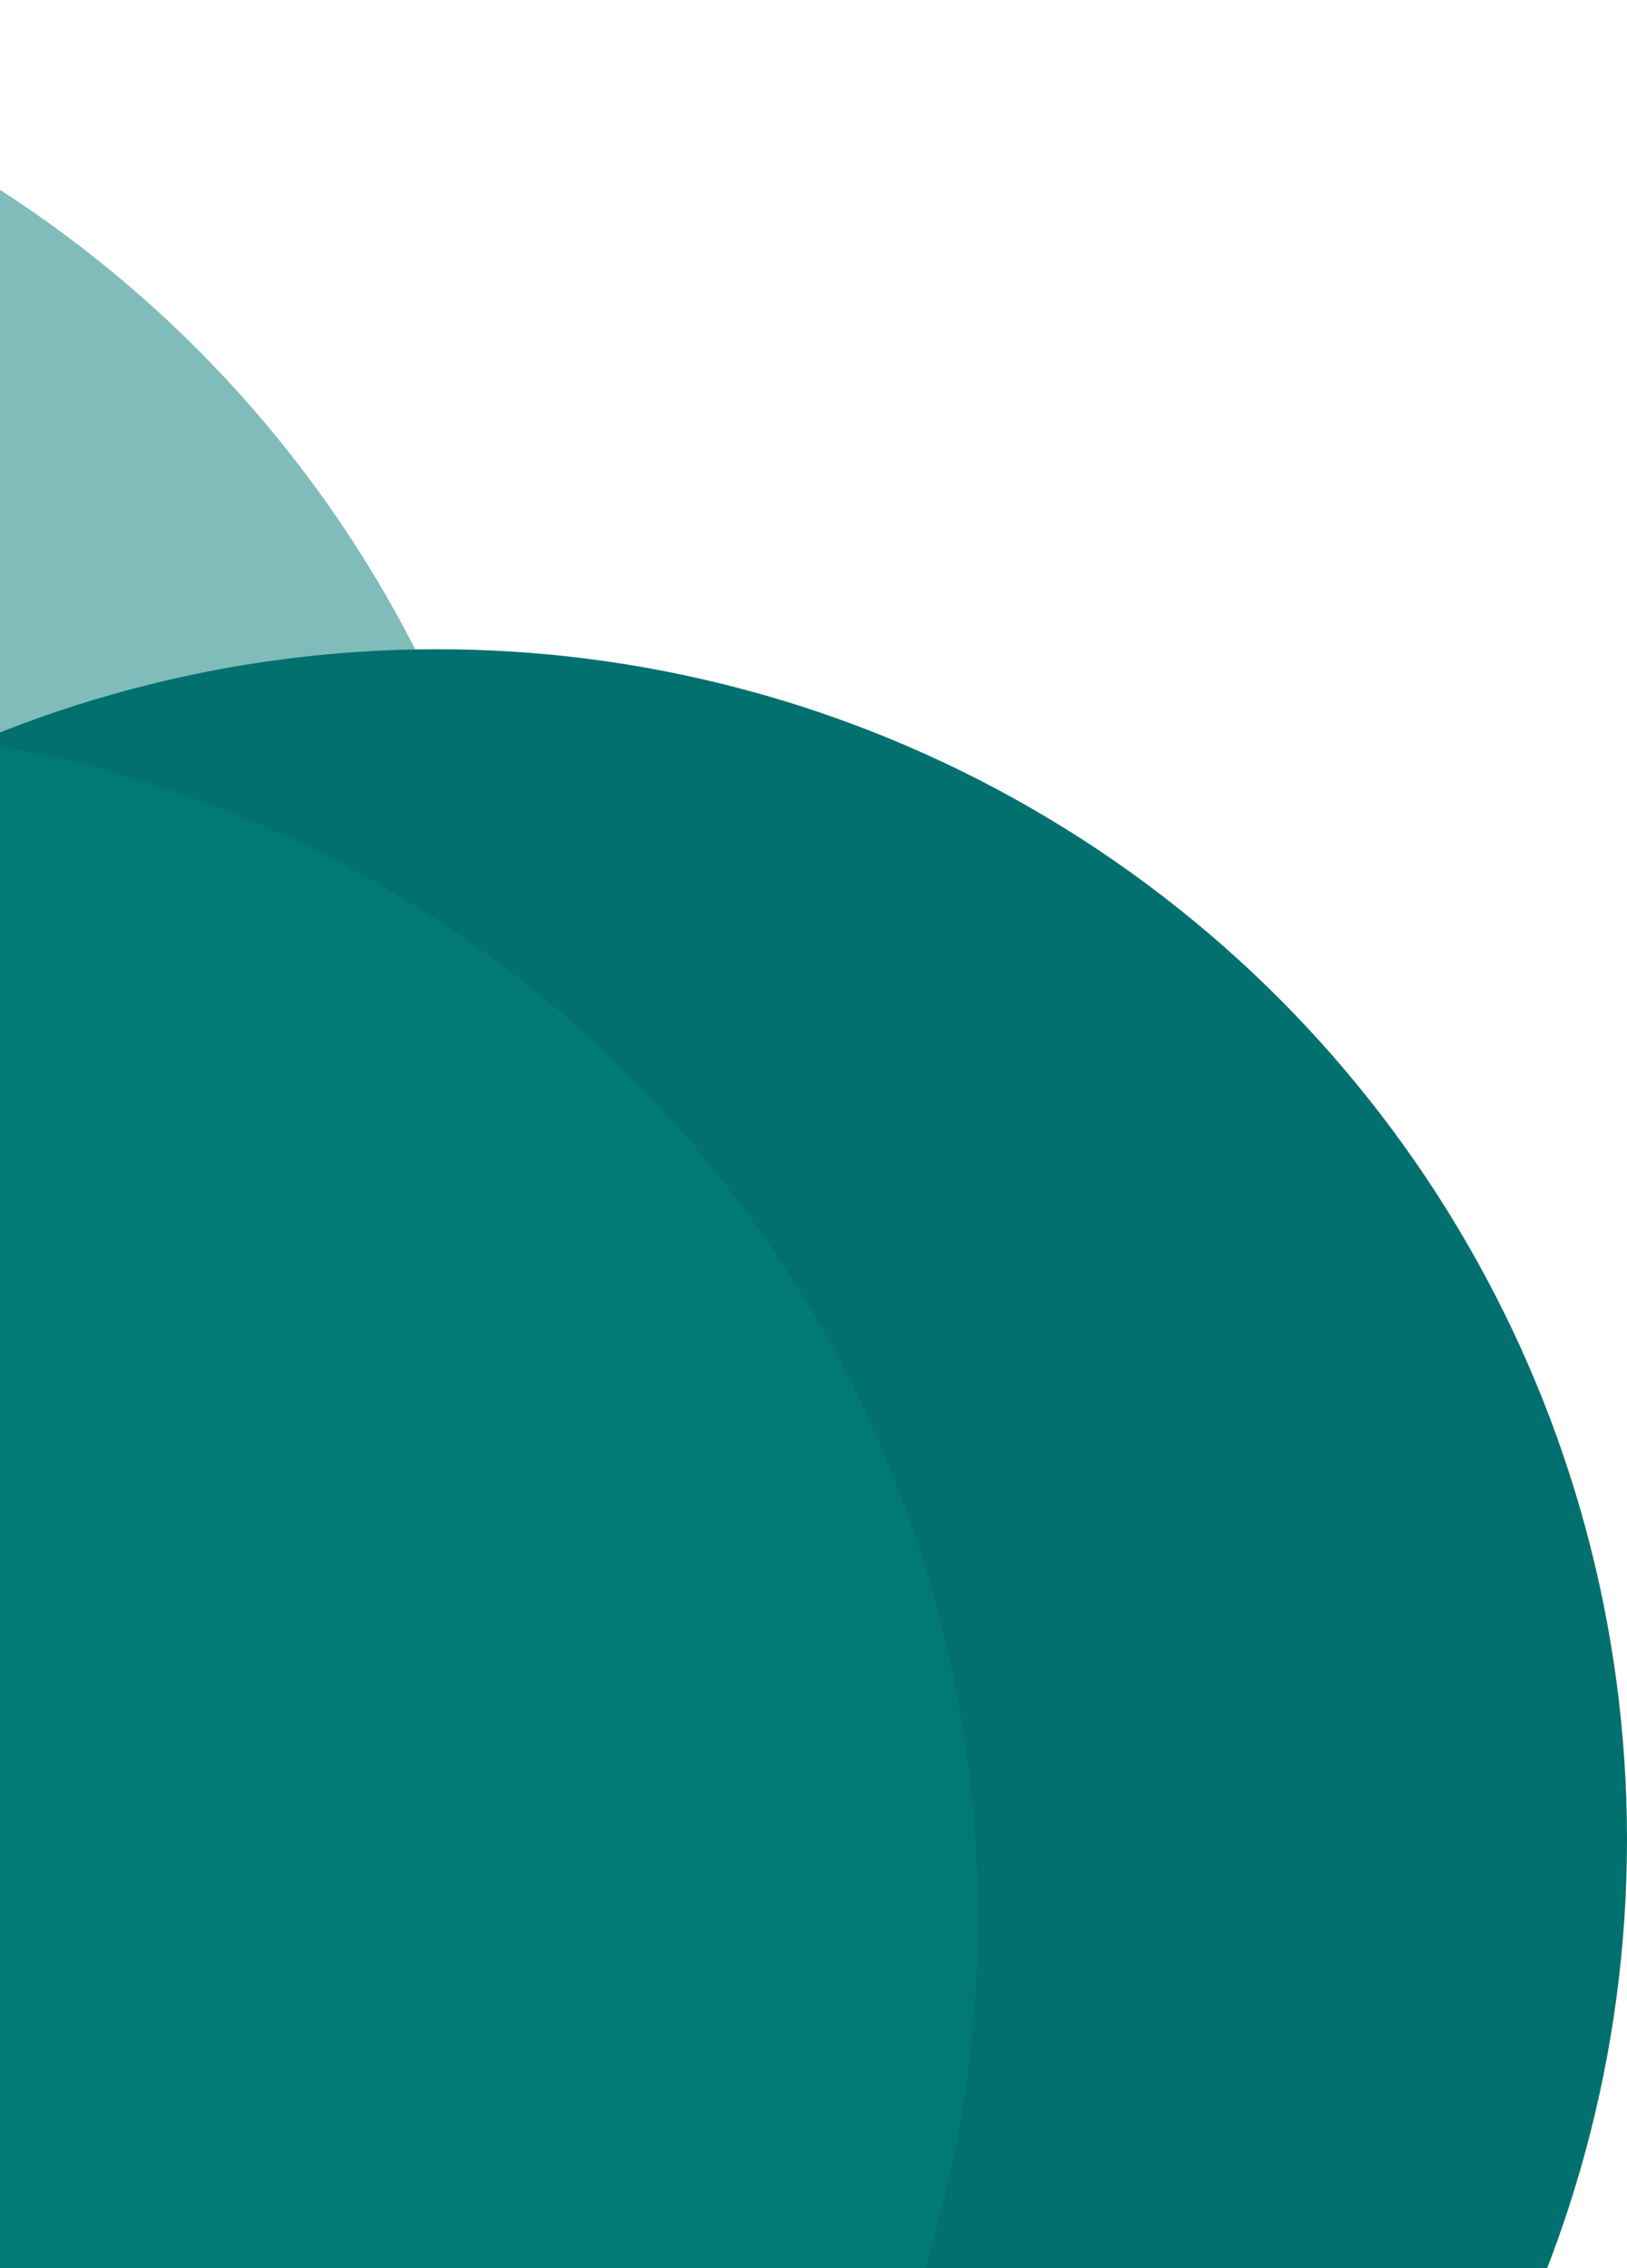 <svg width="188" height="262" viewBox="0 0 188 262" fill="none" xmlns="http://www.w3.org/2000/svg">
<circle opacity="0.5" cx="137.5" cy="137.5" r="137.5" transform="matrix(1 0 0 -1 -212 275)" fill="#017A77"/>
<circle cx="137.5" cy="137.5" r="137.5" transform="matrix(1 0 0 -1 -87 350)" fill="#01706E"/>
<circle cx="137.5" cy="137.5" r="137.5" transform="matrix(1 0 0 -1 -162 359)" fill="#017A77"/>
</svg>
